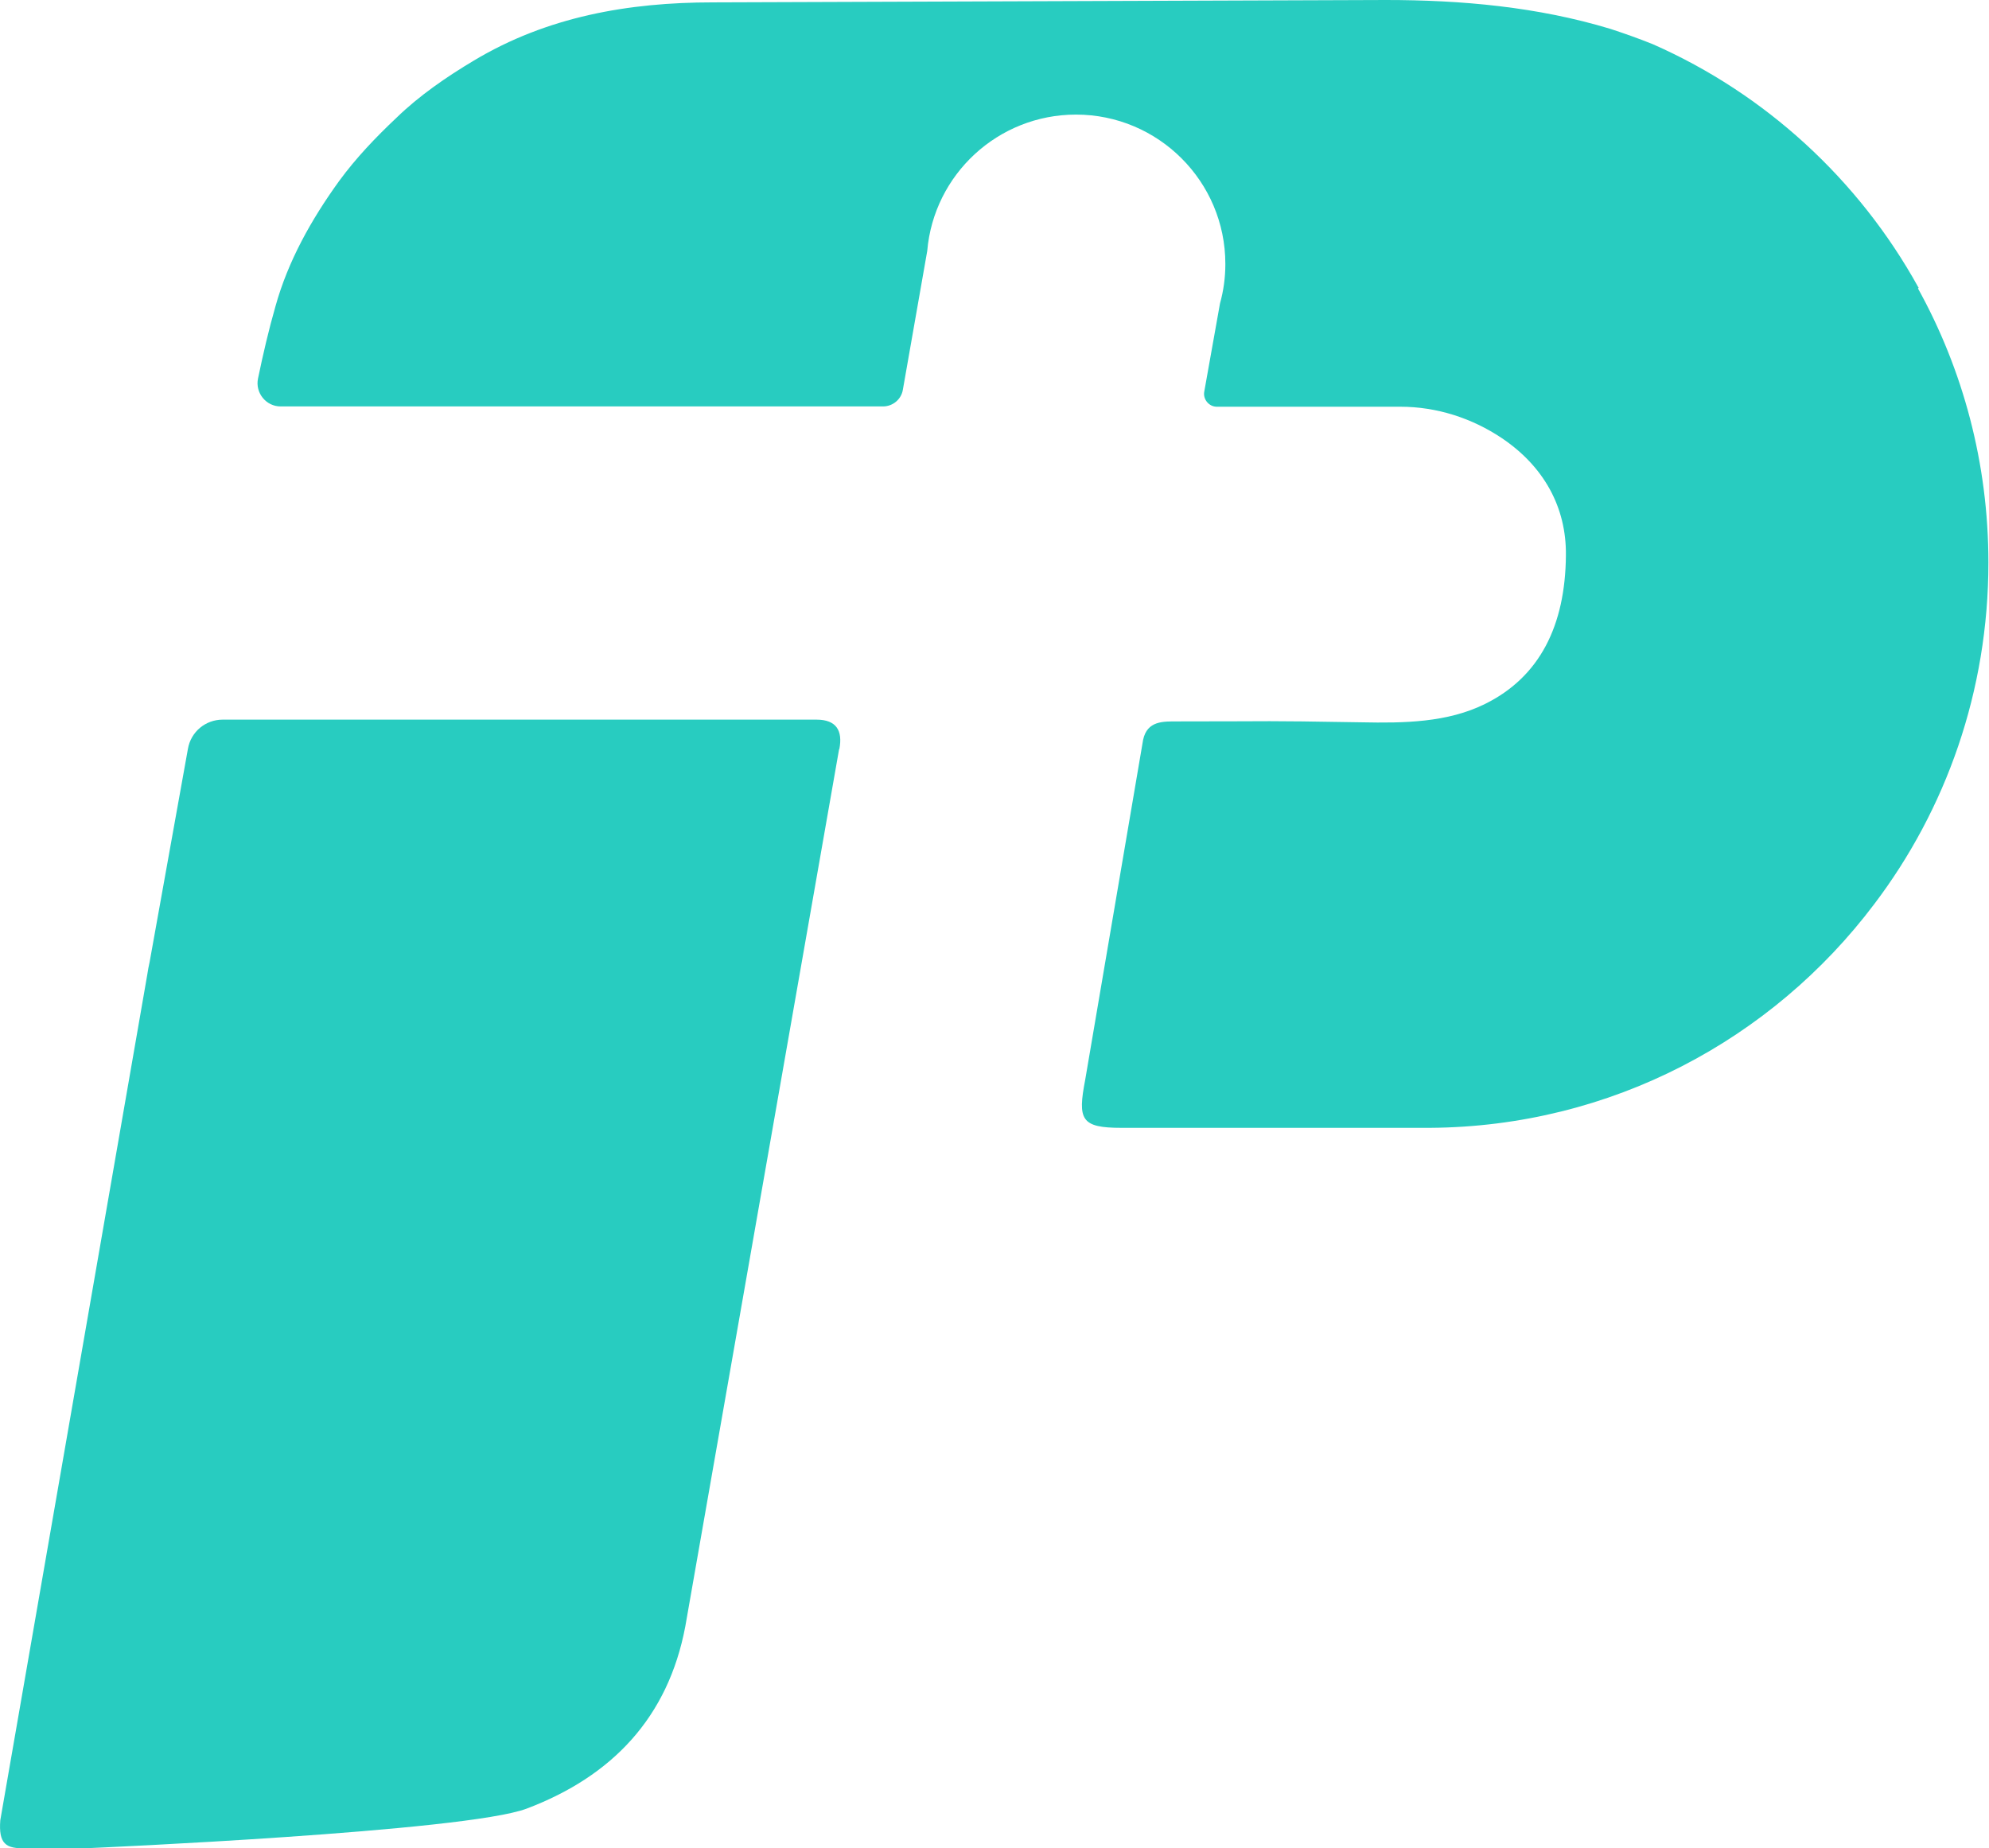 <?xml version="1.0" encoding="UTF-8"?>
<svg id="Layer_2" data-name="Layer 2" xmlns="http://www.w3.org/2000/svg" viewBox="0 0 66.99 62.26">
  <defs>
    <style>
      .cls-1 {
        fill: #28ccc0;
      }
    </style>
  </defs>
  <g id="Layer_1-2" data-name="Layer 1">
    <g>
      <path class="cls-1" d="m64.62,9.69s-.01-.02-.02-.03c-2-3.61-5.14-6.5-8.93-8.17h0c-.47-.19-.95-.36-1.44-.52C51.78.23,49.23,0,46.67,0l-22.66.08c-2.85,0-5.58.48-8.05,1.96-.92.55-1.84,1.18-2.61,1.93-.69.65-1.36,1.35-1.93,2.13-.94,1.3-1.72,2.7-2.14,4.21-.23.8-.42,1.62-.59,2.44-.1.48.27.94.76.94h15.42s4.87,0,4.87,0c.33,0,.62-.24.67-.57l.82-4.67c.22-2.57,2.38-4.59,5.01-4.59,2.77,0,5.03,2.25,5.03,5.03,0,.46-.06.9-.18,1.33l-.53,2.97c-.05.26.16.51.42.51h6.18c1.24,0,2.42.39,3.41,1.05,1.42.95,2.19,2.33,2.17,3.96-.02,2.36-.88,4.09-2.72,5-1.27.63-2.73.65-4.17.62-3.68-.06-2.49-.03-6.17-.03-.5,0-1.04-.03-1.18.62l-1.95,11.45c-.26,1.35-.14,1.62,1.22,1.62h10.39c6.11-.04,11.53-2.98,14.96-7.53,2.42-3.19,3.85-7.18,3.85-11.51,0-3.35-.86-6.5-2.37-9.23Z"/>
      <path class="cls-1" d="m28.26,25.24l-5.18,29.55c-.58,3.06-2.46,5.04-5.34,6.13-2.06.78-14.71,1.33-14.73,1.33-.85,0-2.12,0-2.12,0-.71.04-.94-.16-.88-.94l4.95-28.48c.02-.15.05-.29.08-.43h0l1.29-7.18c.1-.57.59-.98,1.17-.98h20c.66,0,.89.36.77.99Z"/>
    </g>
  </g>
</svg>